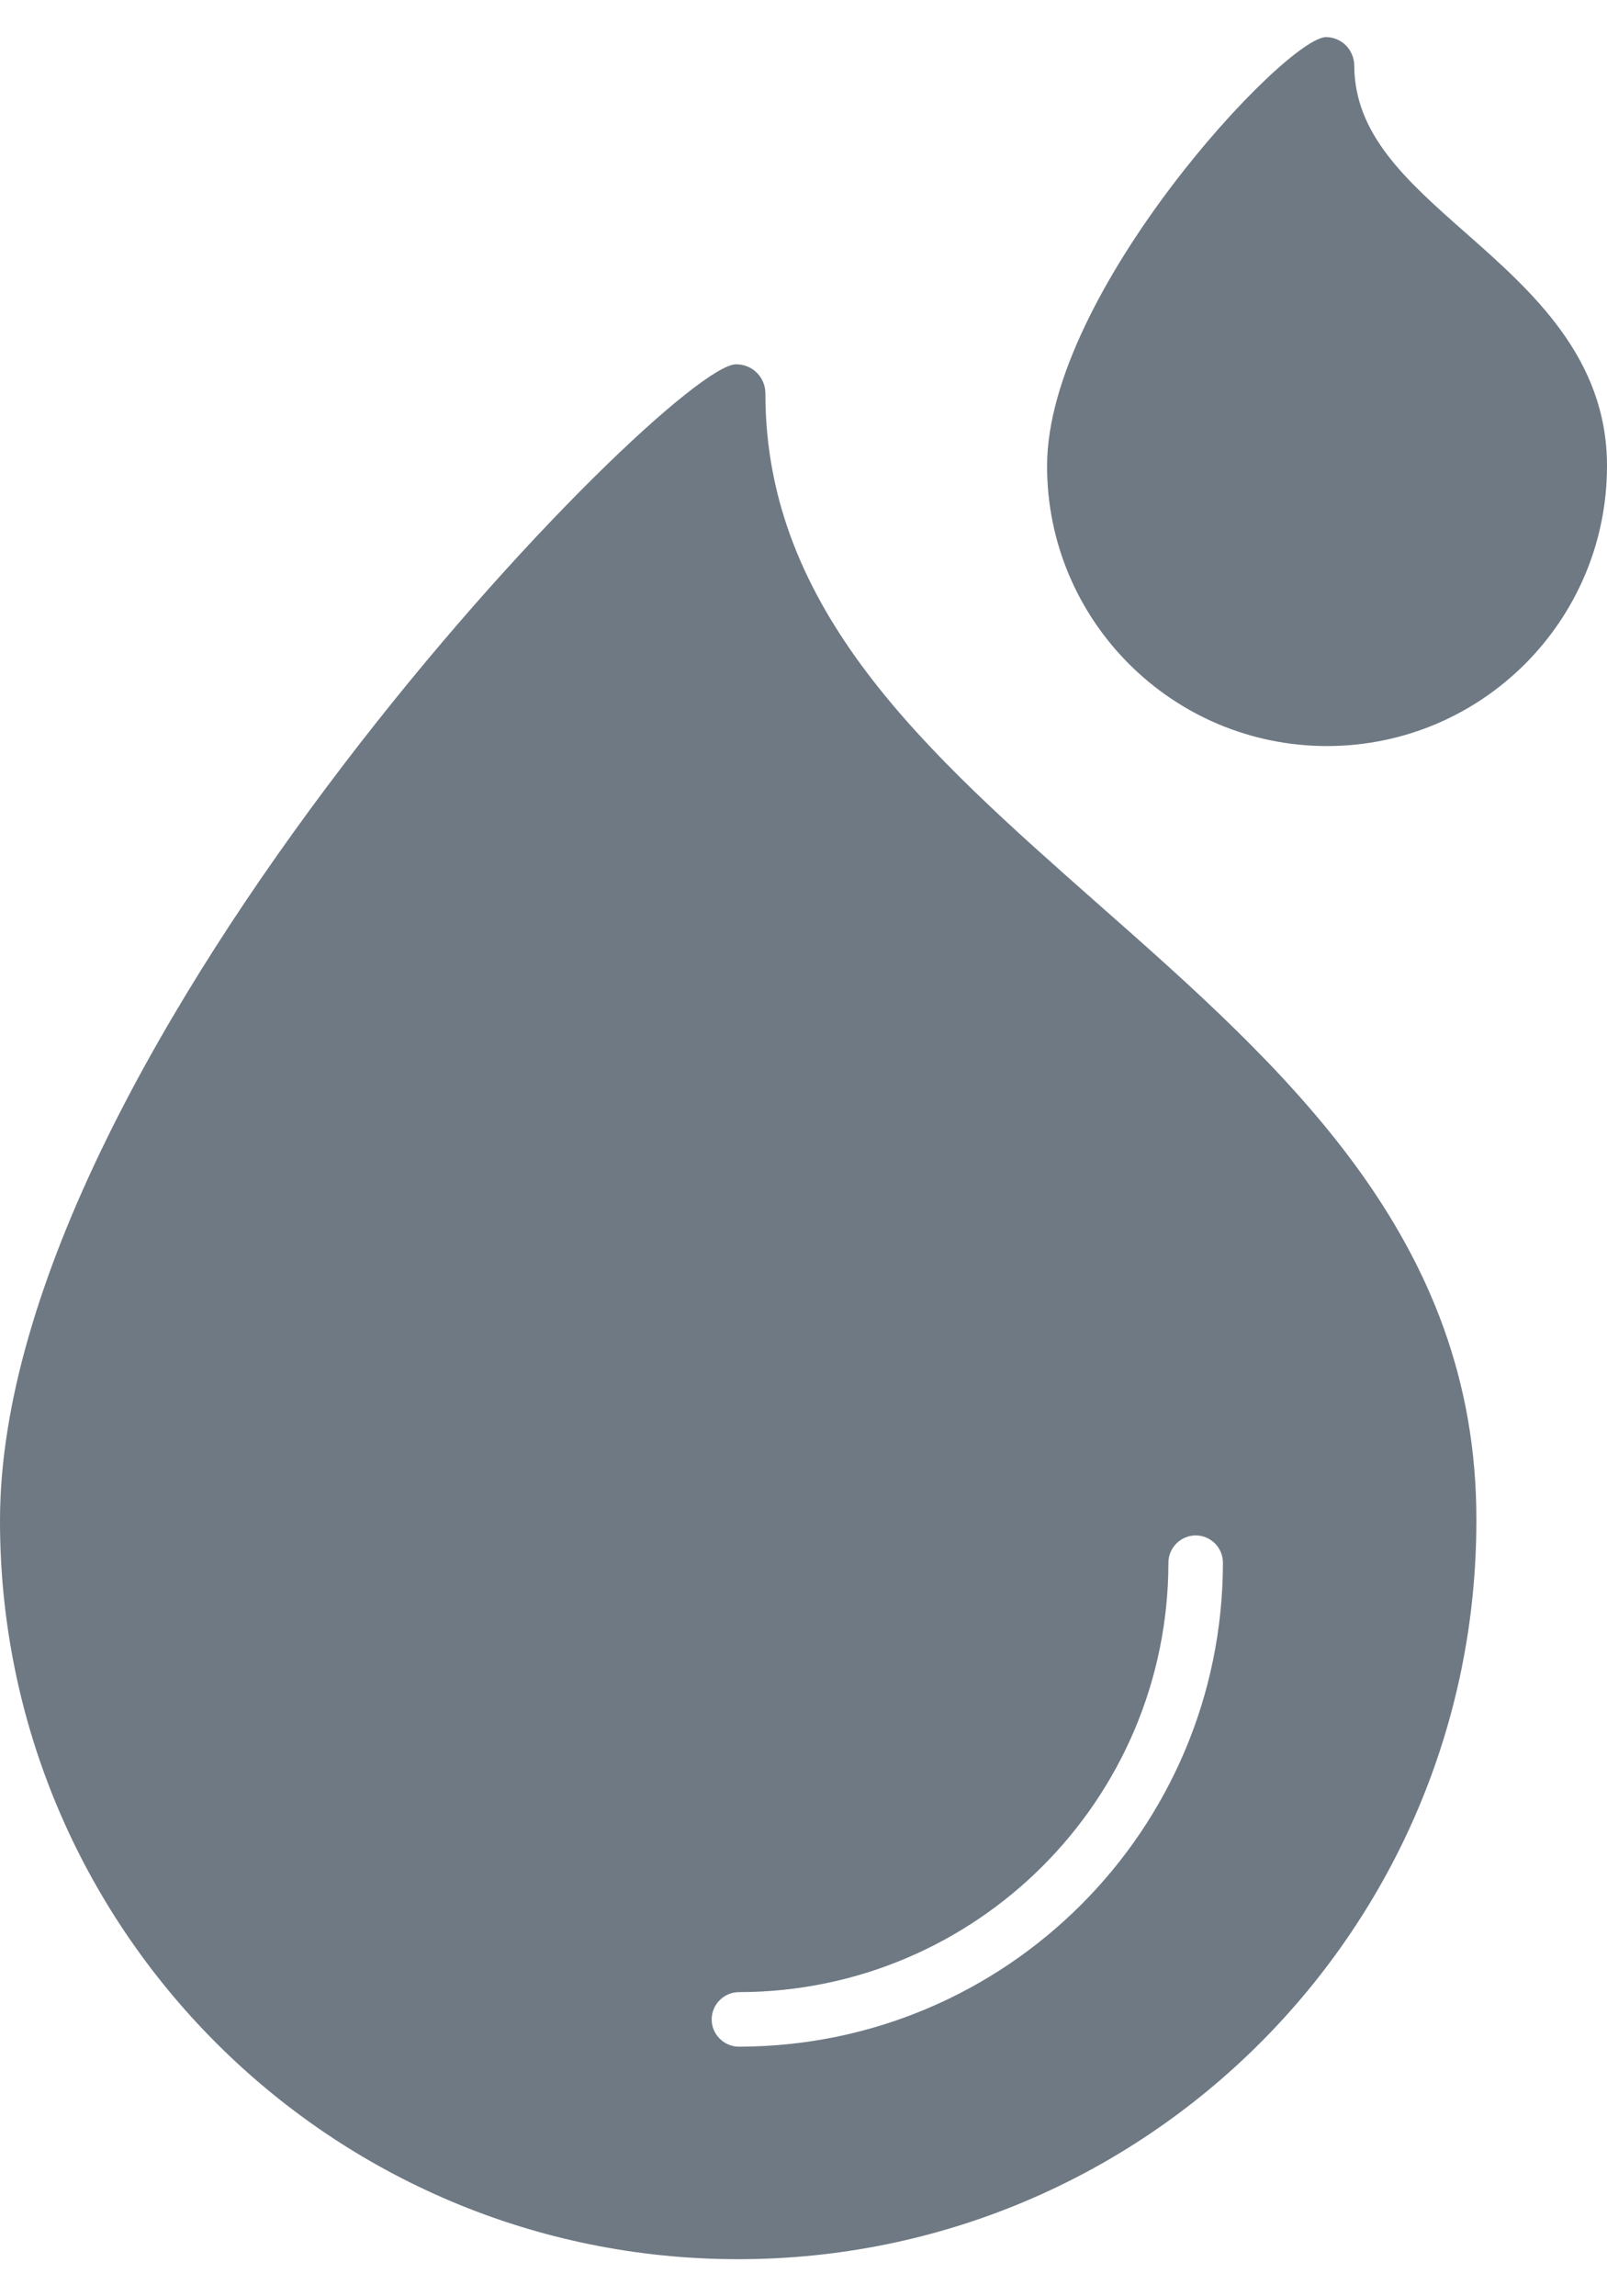 <svg width="14" height="20" viewBox="0 0 14 20" fill="none" xmlns="http://www.w3.org/2000/svg">
<path d="M12.773 2.032C12.249 1.57 11.798 1.17 11.798 0.566C11.796 0.502 11.77 0.441 11.725 0.395C11.68 0.35 11.618 0.324 11.554 0.323C11.2 0.323 9.122 2.549 9.122 4.058C9.121 5.405 10.213 6.497 11.56 6.498C12.907 6.498 13.999 5.407 14 4.06V4.058C14 3.118 13.349 2.54 12.773 2.032ZM9.565 7.872C8.079 6.559 6.668 5.32 6.668 3.428C6.668 3.395 6.662 3.361 6.649 3.33C6.636 3.299 6.618 3.271 6.594 3.247C6.57 3.223 6.542 3.204 6.511 3.192C6.479 3.179 6.446 3.173 6.412 3.173C5.825 3.173 1.0322e-07 9.141 1.0322e-07 13.245C-0.001 16.797 2.878 19.677 6.43 19.677C9.982 19.678 12.861 16.799 12.862 13.247V13.245C12.869 10.787 11.19 9.305 9.565 7.872ZM6.438 17.826C6.375 17.826 6.314 17.801 6.27 17.756C6.225 17.712 6.2 17.652 6.2 17.589C6.2 17.526 6.225 17.465 6.27 17.421C6.314 17.376 6.375 17.351 6.438 17.351C8.503 17.349 10.177 15.676 10.179 13.611C10.179 13.548 10.204 13.488 10.249 13.443C10.293 13.399 10.354 13.373 10.417 13.373C10.48 13.373 10.54 13.399 10.585 13.443C10.629 13.488 10.654 13.548 10.654 13.611C10.652 15.938 8.765 17.824 6.438 17.826Z" fill="#6E7984"/>
</svg>
